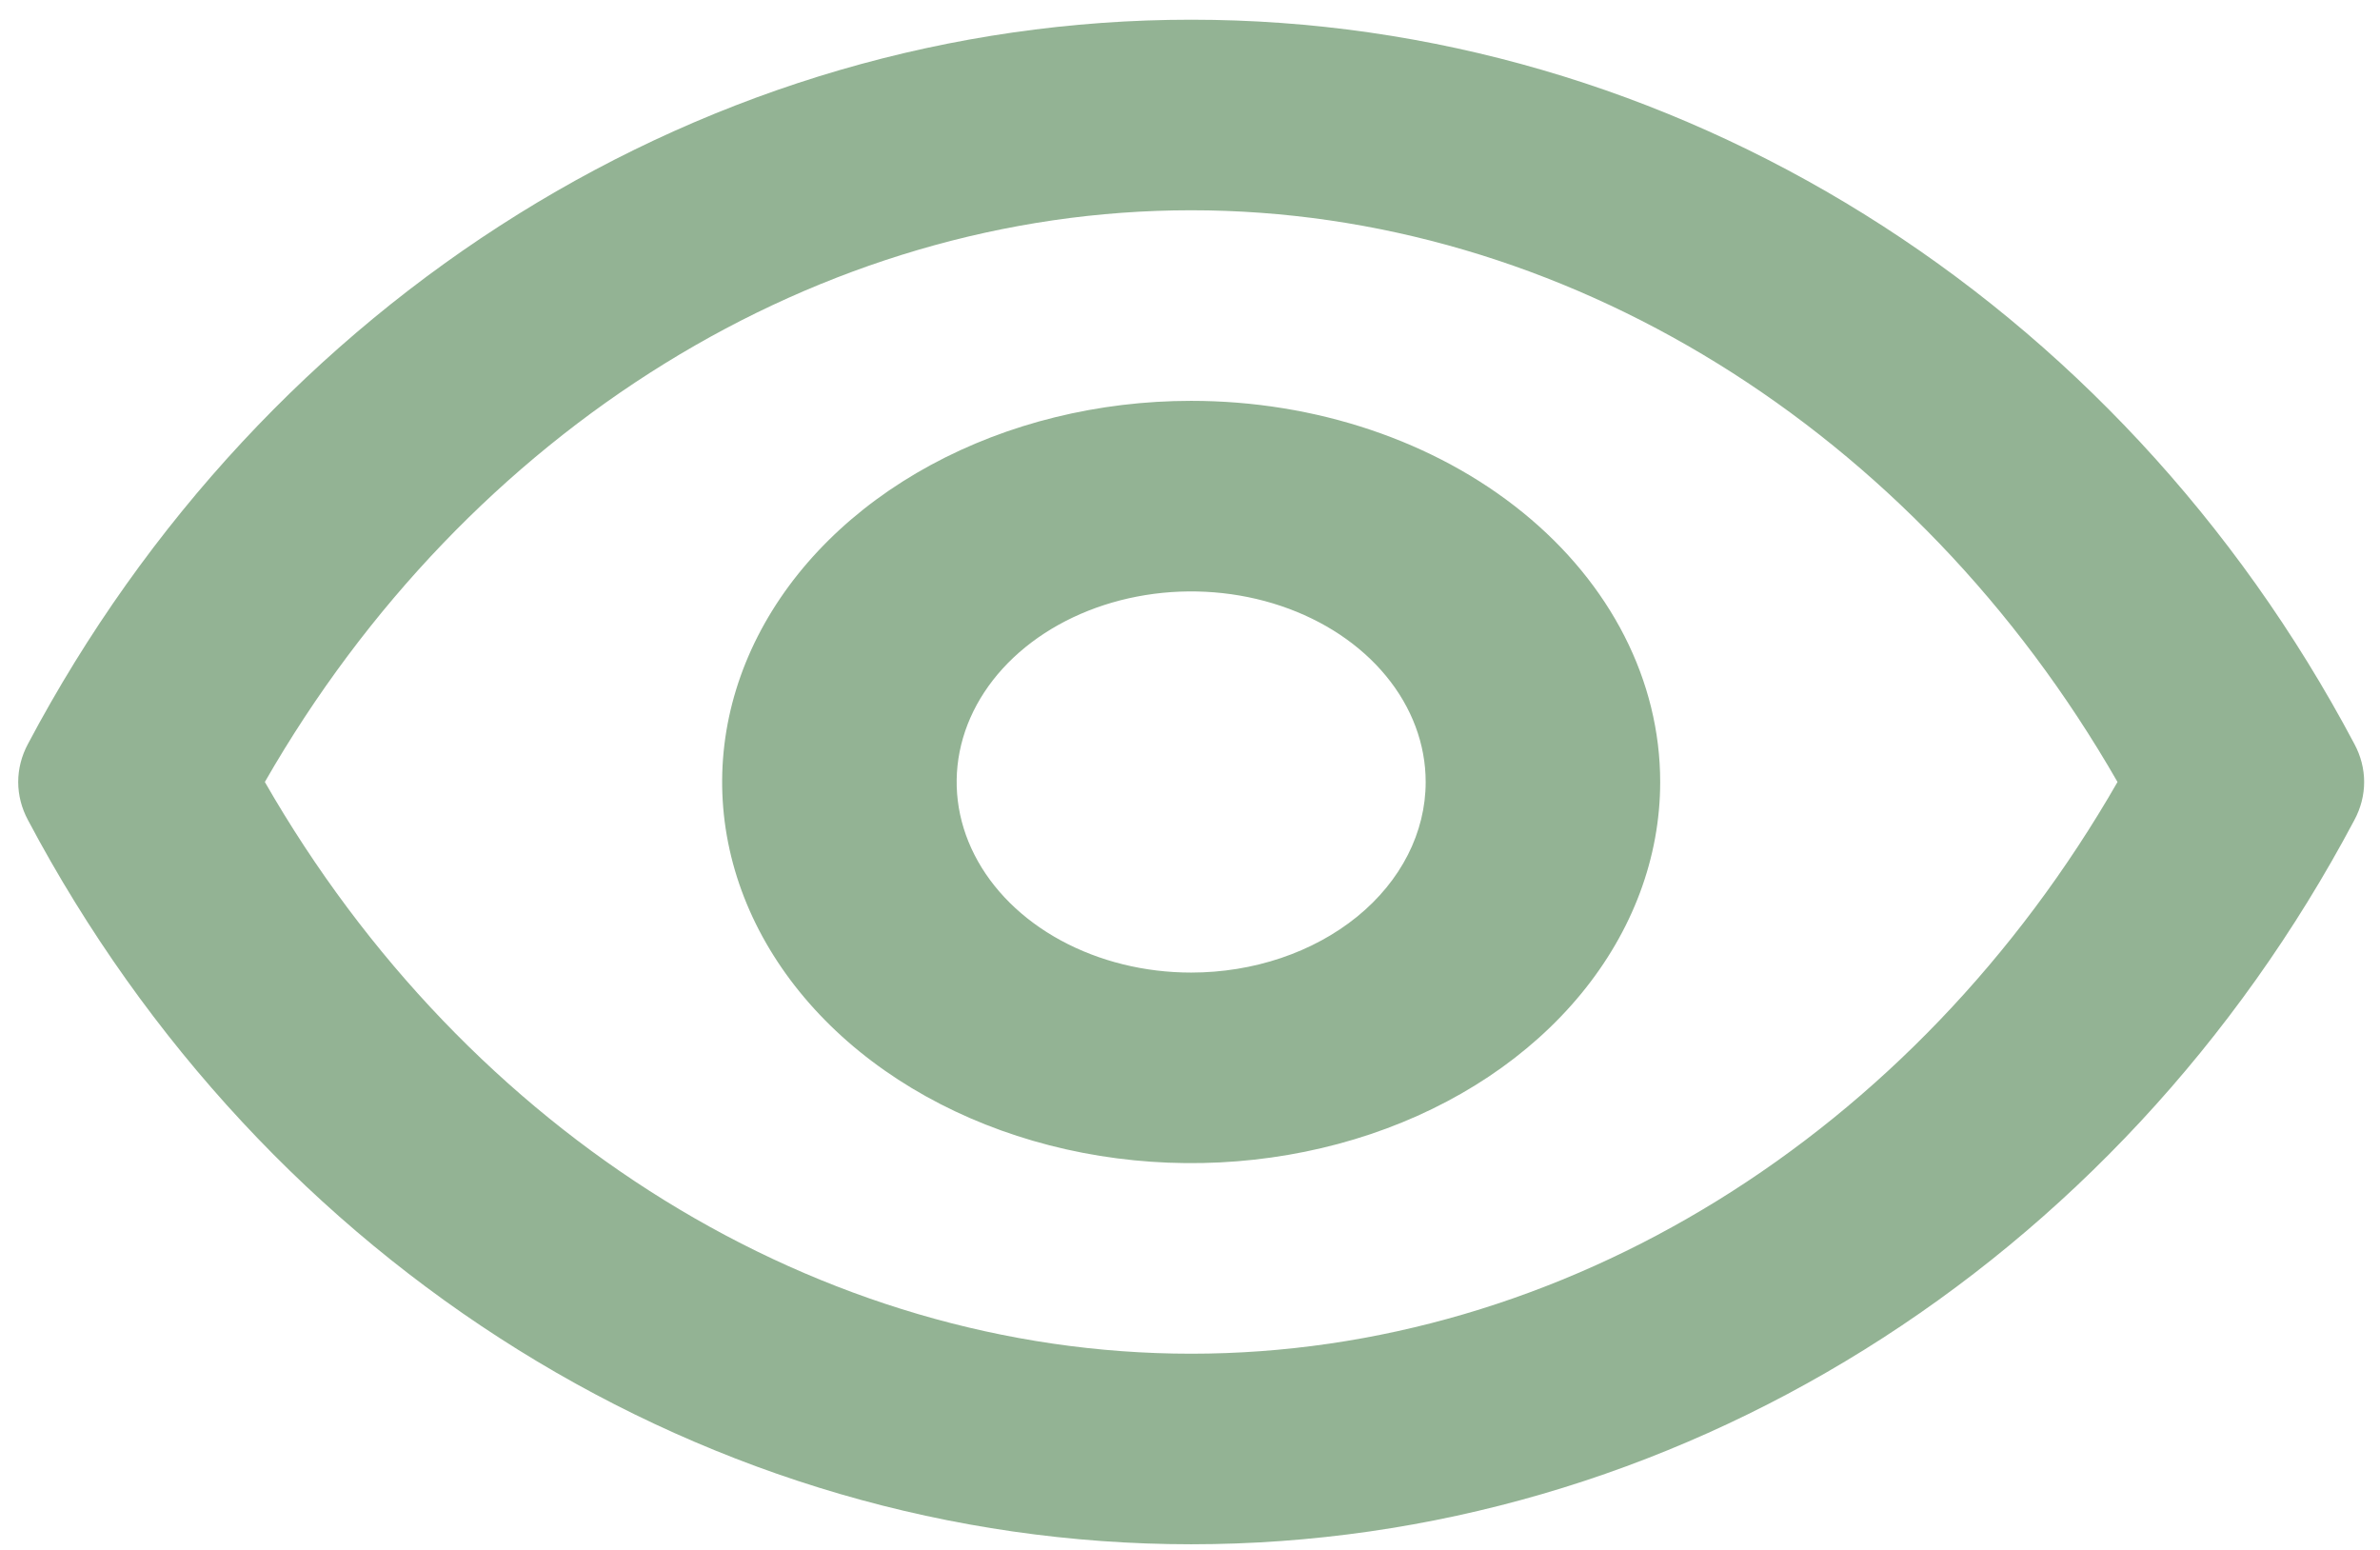 <svg width="86" height="56" viewBox="0 0 86 56" fill="none" xmlns="http://www.w3.org/2000/svg">
<path d="M85.073 26.877C76.515 10.73 60.414 0.712 43.042 0.712C25.671 0.712 9.57 10.73 1.011 26.877C0.778 27.311 0.658 27.78 0.658 28.254C0.658 28.728 0.778 29.197 1.011 29.631C9.57 45.778 25.671 55.796 43.042 55.796C60.414 55.796 76.515 45.778 85.073 29.631C85.307 29.197 85.427 28.728 85.427 28.254C85.427 27.78 85.307 27.311 85.073 26.877V26.877ZM43.042 48.911C29.611 48.911 16.9 41.027 9.57 28.254C16.9 15.481 29.611 7.597 43.042 7.597C56.474 7.597 69.185 15.481 76.515 28.254C69.185 41.027 56.474 48.911 43.042 48.911ZM43.042 14.483C39.69 14.483 36.414 15.291 33.627 16.804C30.84 18.317 28.667 20.468 27.384 22.984C26.102 25.5 25.766 28.269 26.42 30.941C27.074 33.612 28.688 36.066 31.058 37.992C33.429 39.918 36.449 41.229 39.736 41.761C43.024 42.292 46.431 42.019 49.528 40.977C52.625 39.935 55.272 38.17 57.134 35.905C58.996 33.64 59.99 30.978 59.99 28.254C59.99 24.602 58.205 21.099 55.026 18.516C51.848 15.934 47.537 14.483 43.042 14.483V14.483ZM43.042 35.14C41.366 35.14 39.728 34.736 38.334 33.979C36.941 33.223 35.855 32.147 35.214 30.889C34.572 29.631 34.404 28.247 34.731 26.911C35.058 25.575 35.865 24.348 37.05 23.385C38.236 22.422 39.745 21.767 41.389 21.501C43.033 21.235 44.737 21.372 46.285 21.893C47.834 22.414 49.157 23.296 50.088 24.429C51.019 25.561 51.516 26.892 51.516 28.254C51.516 30.08 50.624 31.832 49.035 33.123C47.445 34.414 45.29 35.14 43.042 35.14Z" fill="#93B394"/>
</svg>

